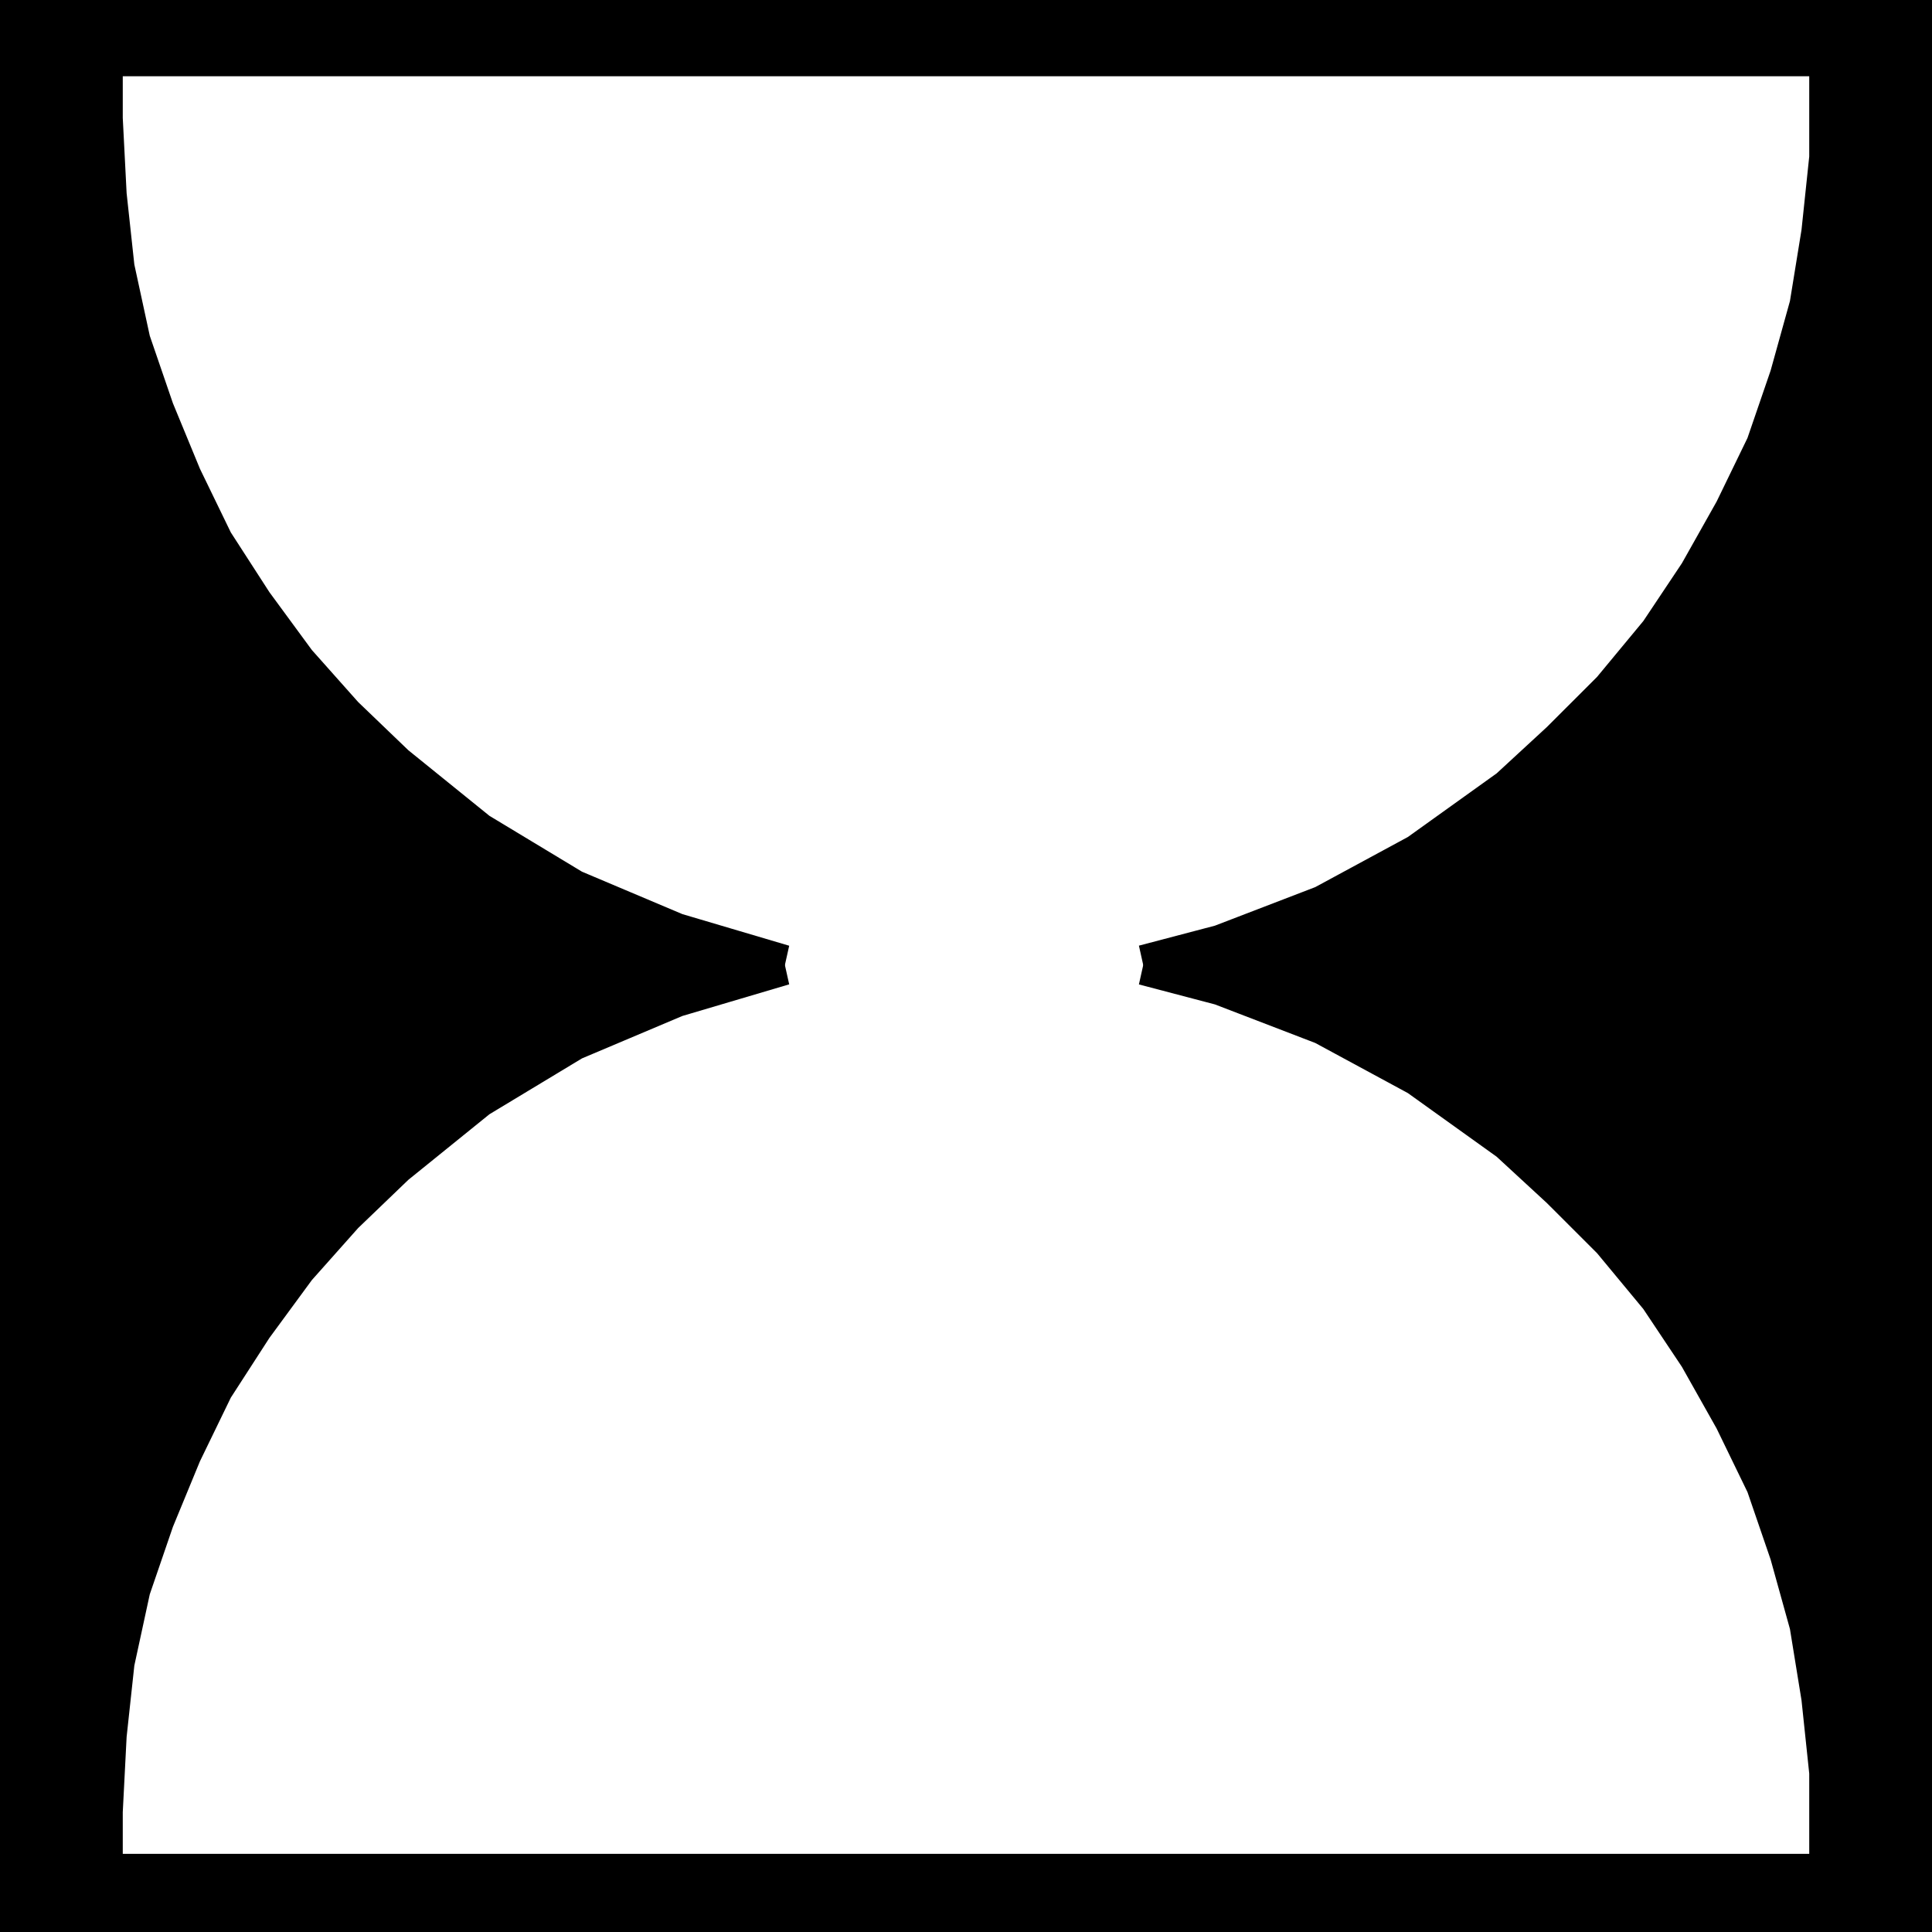<svg width="150" height="150" viewBox="0 0 150 150" fill="none" xmlns="http://www.w3.org/2000/svg">
<rect x="0" y="0" width="150" height="150" fill="#808080" stroke="none"/>
<g clip-path="url(#clip0_2109_191820)">
<path d="M4.509 2.254H145.491V146.398H4.509V2.254Z" fill="white" stroke="black" stroke-width="0.425"/>
<path d="M9.319 5.706H140.681V12.162L140.08 17.868L139.178 23.423L137.675 28.829L135.872 34.084L133.467 39.039L130.762 43.844L127.756 48.348L124.148 52.703L120.24 56.607L116.333 60.21L109.419 65.165L102.204 69.069L94.389 72.072L88.677 73.574L88.978 74.925H150V0H0V74.925H60.721L61.022 73.574L52.906 71.171L45.09 67.868L37.876 63.514L31.563 58.408L27.655 54.655L24.048 50.601L20.741 46.096L17.735 41.441L15.331 36.486L13.226 31.381L11.423 26.126L10.22 20.571L9.619 15.015L9.319 9.159V5.706Z" fill="black" stroke="black" stroke-width="0.425"/>
<path d="M9.319 144.145H140.681V137.689L140.08 131.983L139.178 126.427L137.675 121.022L135.872 115.767L133.467 110.812L130.762 106.007L127.756 101.502L124.148 97.148L120.24 93.244L116.333 89.641L109.419 84.686L102.204 80.782L94.389 77.779L88.677 76.277L88.978 74.926H150V150.001H0V74.926H60.721L61.022 76.277L52.906 78.68L45.09 81.983L37.876 86.337L31.563 91.442L27.655 95.196L24.048 99.25L20.741 103.755L17.735 108.409L15.331 113.364L13.226 118.469L11.423 123.725L10.22 129.28L9.619 134.836L9.319 140.692V144.145Z" fill="black" stroke="black" stroke-width="0.425"/>
</g>
<defs>
<clipPath id="clip0_2109_191820">
<rect width="150" height="150" fill="white"/>
</clipPath>
</defs>
</svg>
